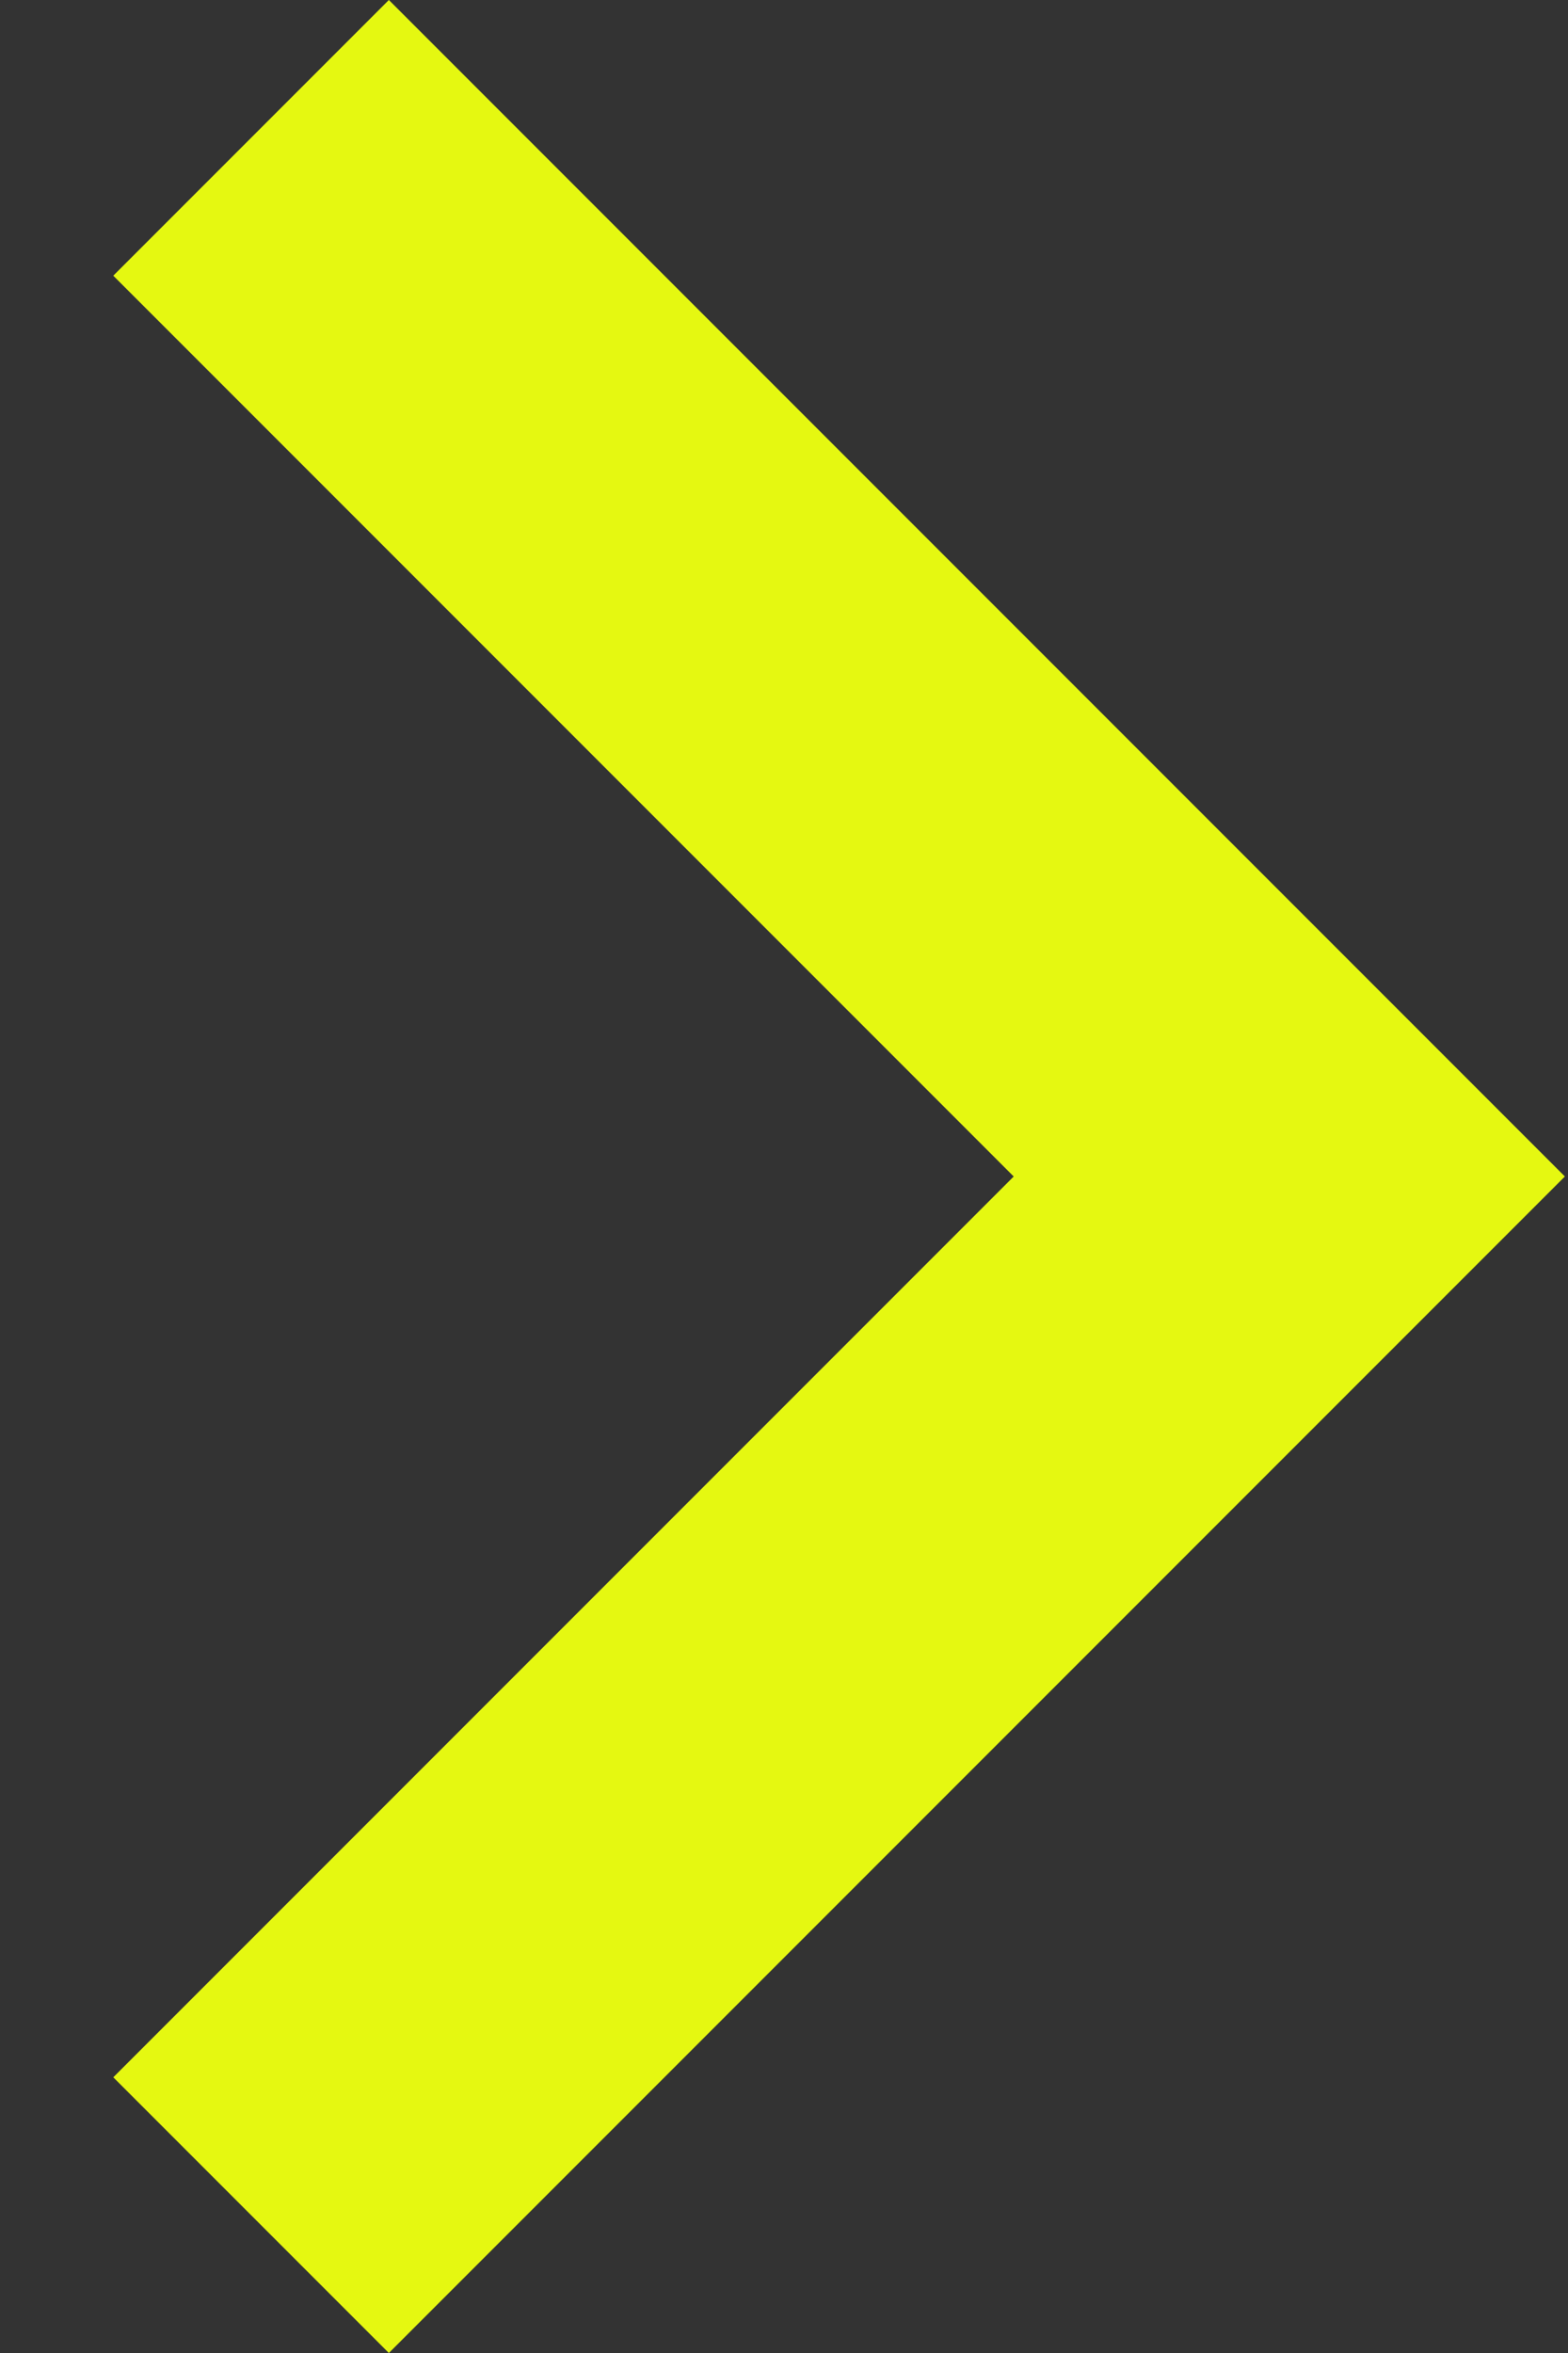<svg width="8" height="12" viewBox="0 0 8 12" fill="none" xmlns="http://www.w3.org/2000/svg">
<rect x="0" y="0" width="8" height="12" fill="#333333" stroke="none"/>
<path d="M0.578 1.406L5.172 6L0.578 10.594L1.984 12L7.984 6L1.984 -6.12642e-07L0.578 1.406Z" fill="#E5F811"/>
</svg>
